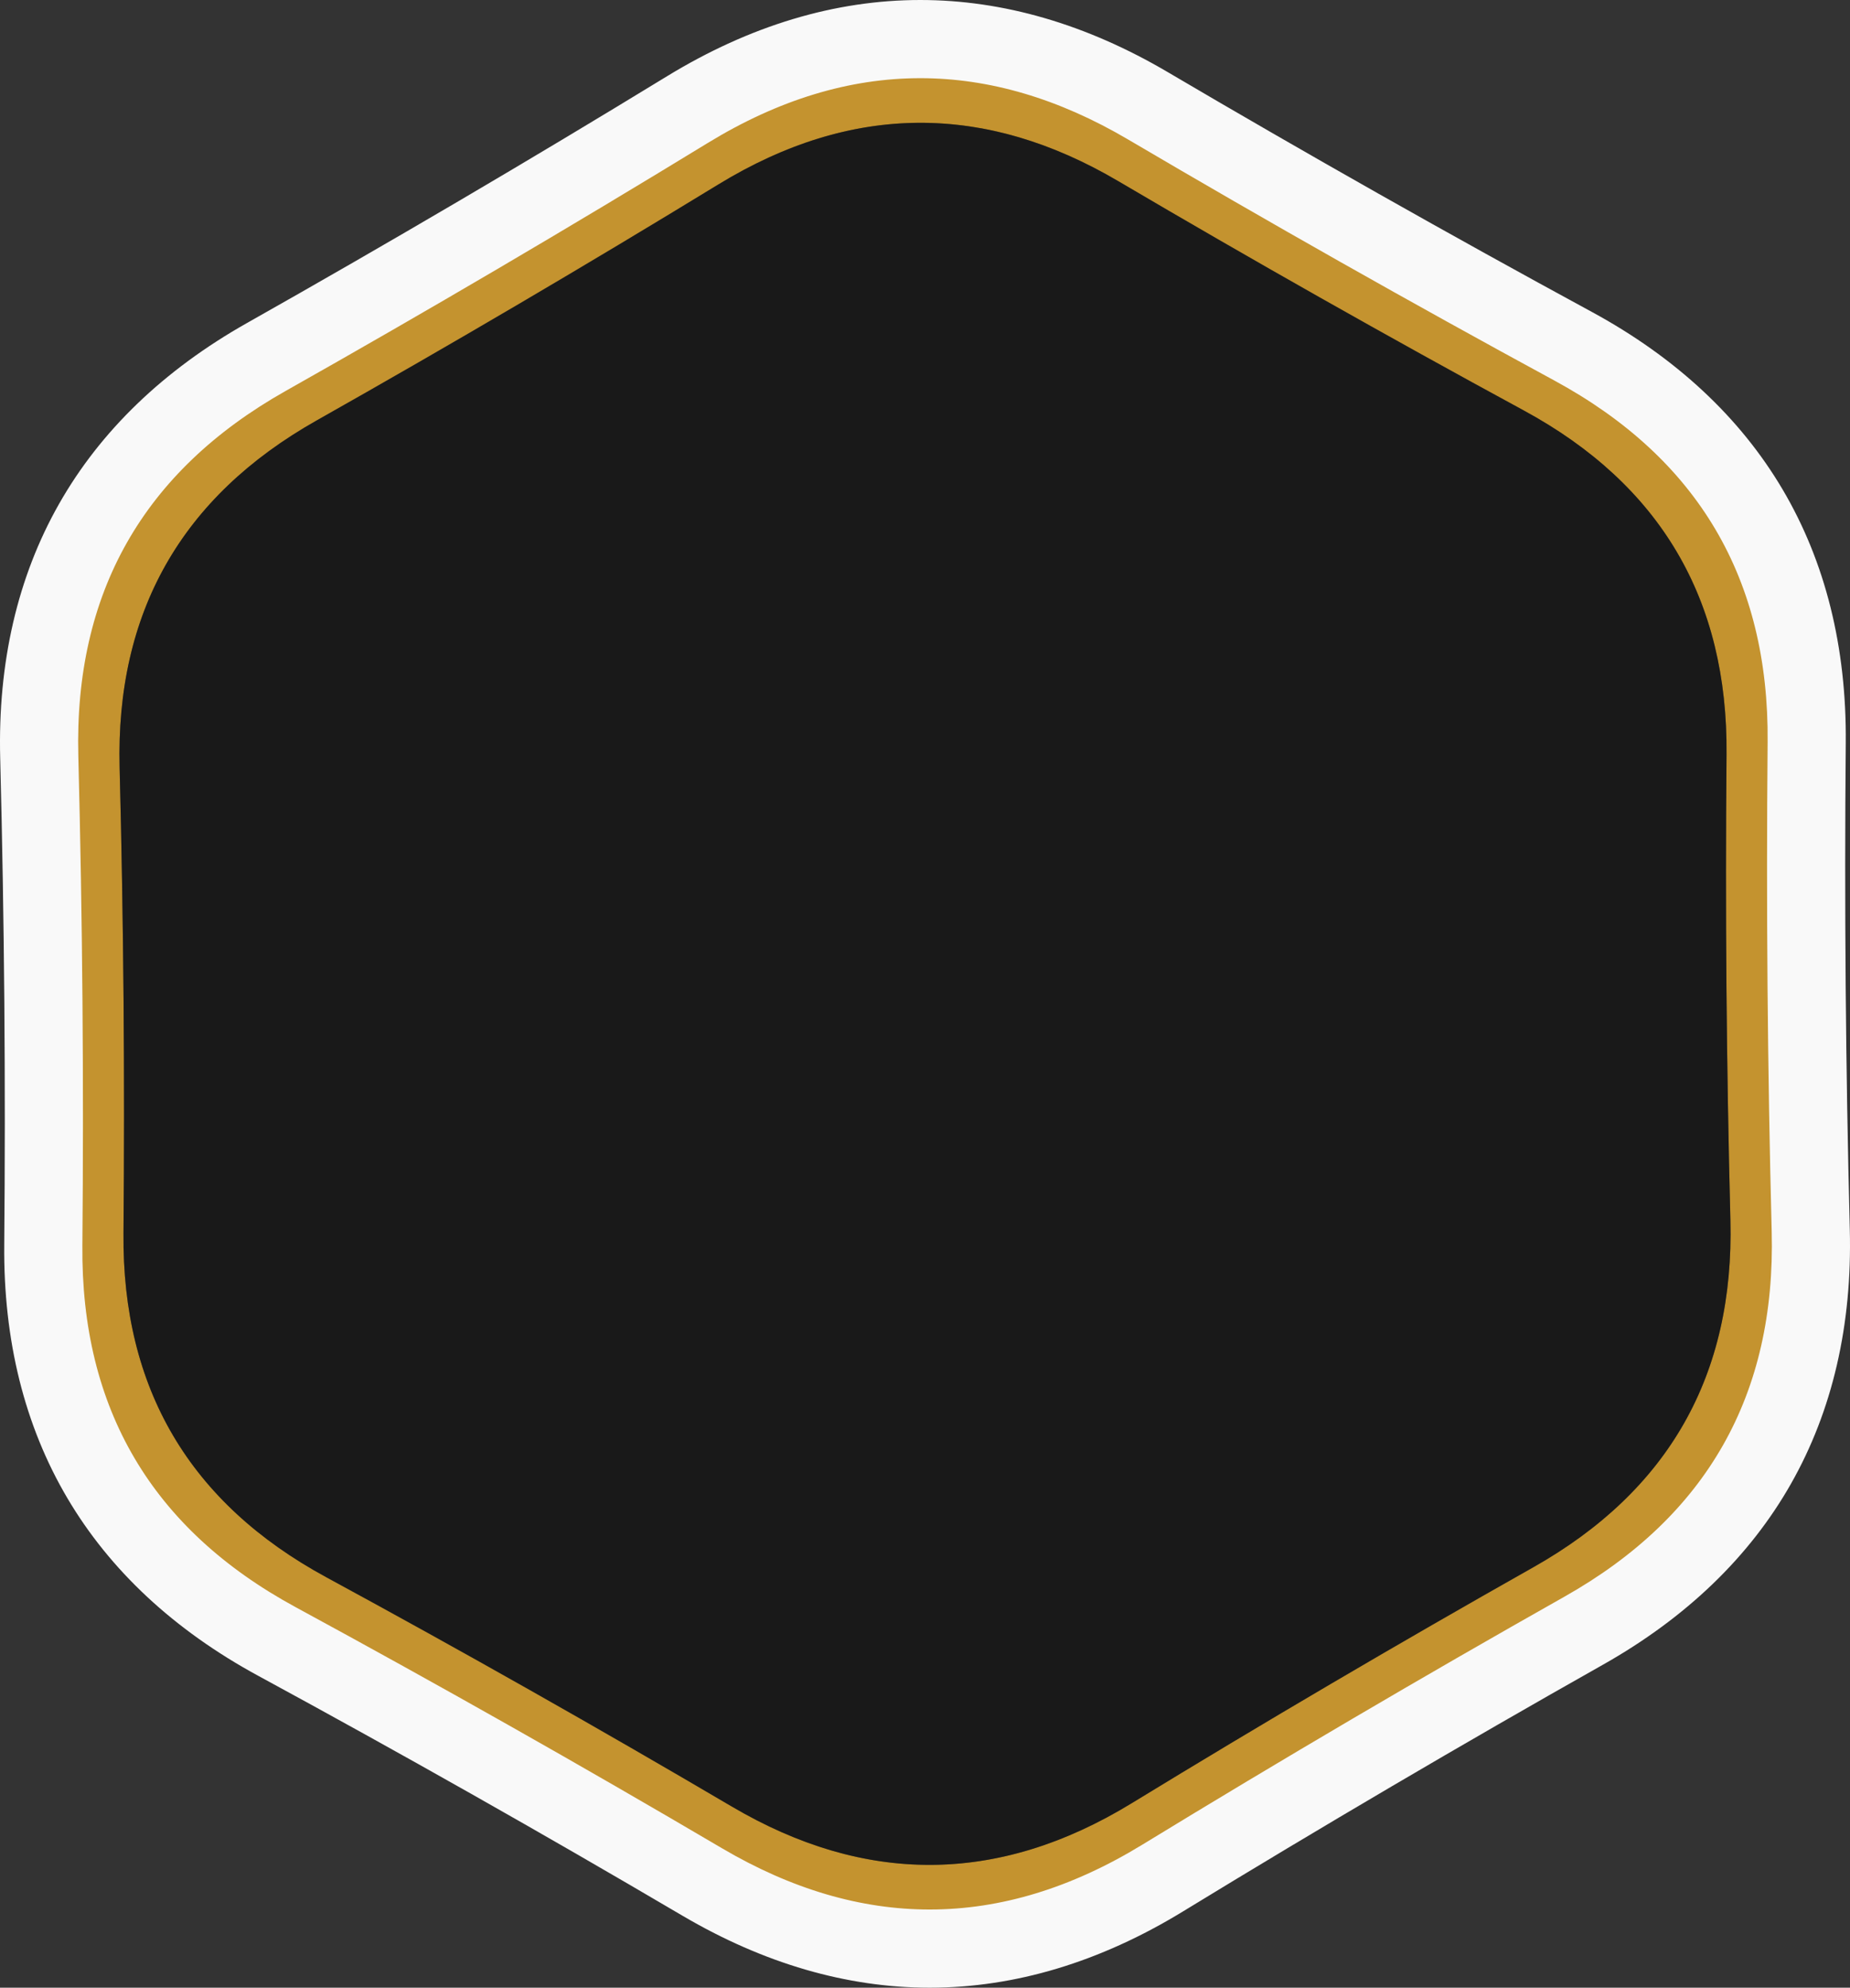 <svg xmlns="http://www.w3.org/2000/svg" width="118.381" height="127.122" viewBox="0 0 118.381 127.122">
  <rect x="0" y="0" width="118.381" height="127.122" fill="#333333" stroke="none"/>
  <g id="Group_13511" data-name="Group 13511" transform="translate(-91.261 -148.142)">
    <g id="Polygon_1" data-name="Polygon 1" transform="translate(-165.043 -333.503)" fill="none" stroke-linejoin="round">
      <path d="M354.427,581.875q-12.987,7.327-25.713,15.1t-25.578.211q-12.852-7.56-25.959-14.671t-12.972-22q.135-14.887-.247-29.769t12.606-22.209q12.987-7.327,25.713-15.1t25.578-.211q12.852,7.56,25.959,14.671t12.972,22q-.135,14.886.247,29.769T354.427,581.875Z" stroke="none"/>
      <path d="M 315.781 600.911 C 320.102 600.911 324.414 599.598 328.714 596.972 C 337.198 591.792 345.768 586.759 354.427 581.875 C 363.085 576.99 367.287 569.587 367.032 559.666 C 366.778 549.744 366.695 539.822 366.785 529.897 C 366.875 519.973 362.551 512.64 353.813 507.899 C 345.075 503.159 336.422 498.268 327.854 493.228 C 323.628 490.743 319.414 489.501 315.209 489.501 C 310.888 489.501 306.576 490.814 302.276 493.44 C 293.793 498.62 285.222 503.653 276.564 508.537 C 267.905 513.422 263.704 520.825 263.958 530.746 C 264.213 540.668 264.295 550.59 264.205 560.515 C 264.115 570.439 268.439 577.772 277.177 582.512 C 285.915 587.253 294.568 592.144 303.136 597.183 C 307.362 599.669 311.576 600.911 315.781 600.911 M 315.781 603.911 C 311.054 603.911 306.288 602.518 301.615 599.769 C 293.116 594.77 284.412 589.851 275.746 585.149 C 270.913 582.527 267.229 579.106 264.796 574.981 C 262.364 570.856 261.155 565.979 261.205 560.488 C 261.294 550.644 261.211 540.663 260.959 530.823 C 260.818 525.333 261.945 520.437 264.31 516.272 C 266.673 512.108 270.3 508.626 275.09 505.924 C 283.679 501.079 292.299 496.017 300.713 490.879 C 305.471 487.974 310.348 486.501 315.209 486.501 C 319.936 486.501 324.702 487.894 329.375 490.643 C 337.873 495.641 346.577 500.56 355.244 505.263 C 360.078 507.885 363.762 511.306 366.194 515.431 C 368.627 519.556 369.835 524.433 369.785 529.924 C 369.696 539.767 369.779 549.748 370.031 559.589 C 370.172 565.079 369.045 569.975 366.681 574.14 C 364.317 578.304 360.69 581.786 355.901 584.488 C 347.313 589.332 338.692 594.394 330.278 599.533 C 325.52 602.438 320.642 603.911 315.781 603.911 Z" stroke="none" fill="#c4932f"/>
    </g>
    <g id="Polygon_1-2" data-name="Polygon 1" transform="translate(-167.686 -336.359)" fill="none" stroke-linejoin="round">
      <path d="M359.065,586.61q-13.653,7.7-27.031,15.872t-26.889.222q-13.511-7.947-27.29-15.423t-13.637-23.125q.142-15.65-.259-31.295t13.252-23.347q13.653-7.7,27.031-15.872t26.889-.222q13.511,7.948,27.29,15.423t13.637,23.126q-.142,15.65.259,31.295T359.065,586.61Z" stroke="none"/>
      <path d="M 318.438 606.623 C 322.981 606.623 327.514 605.242 332.034 602.482 C 340.953 597.036 349.963 591.745 359.065 586.61 C 368.167 581.476 372.584 573.693 372.317 563.263 C 372.049 552.833 371.963 542.401 372.057 531.968 C 372.152 521.535 367.606 513.827 358.42 508.843 C 349.234 503.859 340.138 498.718 331.13 493.42 C 326.688 490.807 322.258 489.501 317.838 489.501 C 313.294 489.501 308.761 490.881 304.241 493.642 C 295.323 499.088 286.313 504.378 277.21 509.513 C 268.108 514.648 263.691 522.43 263.959 532.861 C 264.226 543.291 264.313 553.722 264.218 564.155 C 264.124 574.588 268.669 582.297 277.855 587.281 C 287.041 592.265 296.138 597.406 305.145 602.704 C 309.588 605.317 314.018 606.623 318.438 606.623 M 318.438 611.623 C 313.135 611.623 307.81 610.072 302.61 607.014 C 293.693 601.769 284.562 596.608 275.471 591.676 C 270.091 588.757 265.979 584.93 263.25 580.301 C 260.519 575.671 259.163 570.224 259.218 564.11 C 259.312 553.783 259.225 543.312 258.96 532.989 C 258.803 526.877 260.069 521.408 262.723 516.733 C 265.375 512.06 269.423 508.166 274.754 505.158 C 283.763 500.076 292.807 494.766 301.635 489.374 C 306.931 486.14 312.382 484.501 317.838 484.501 C 323.14 484.501 328.466 486.051 333.665 489.11 C 342.581 494.354 351.712 499.515 360.805 504.448 C 366.185 507.367 370.297 511.194 373.026 515.822 C 375.756 520.452 377.113 525.9 377.057 532.014 C 376.964 542.34 377.05 552.811 377.315 563.135 C 377.472 569.247 376.206 574.716 373.553 579.391 C 370.901 584.064 366.853 587.958 361.522 590.965 C 352.513 596.047 343.469 601.358 334.64 606.749 C 329.345 609.983 323.893 611.623 318.438 611.623 Z" stroke="none" fill="#f9f9f9"/>
    </g>
    <path id="Polygon_1-3" data-name="Polygon 1" d="M354.426,581.874q-12.987,7.327-25.712,15.1t-25.577.211q-12.852-7.56-25.959-14.671t-12.972-22q.135-14.887-.247-29.769t12.605-22.209q12.987-7.327,25.712-15.1t25.577-.211q12.852,7.56,25.959,14.671t12.972,22q-.135,14.886.247,29.768T354.426,581.874Z" transform="translate(-165.043 -333.503)" opacity="0.5"/>
  </g>
</svg>
